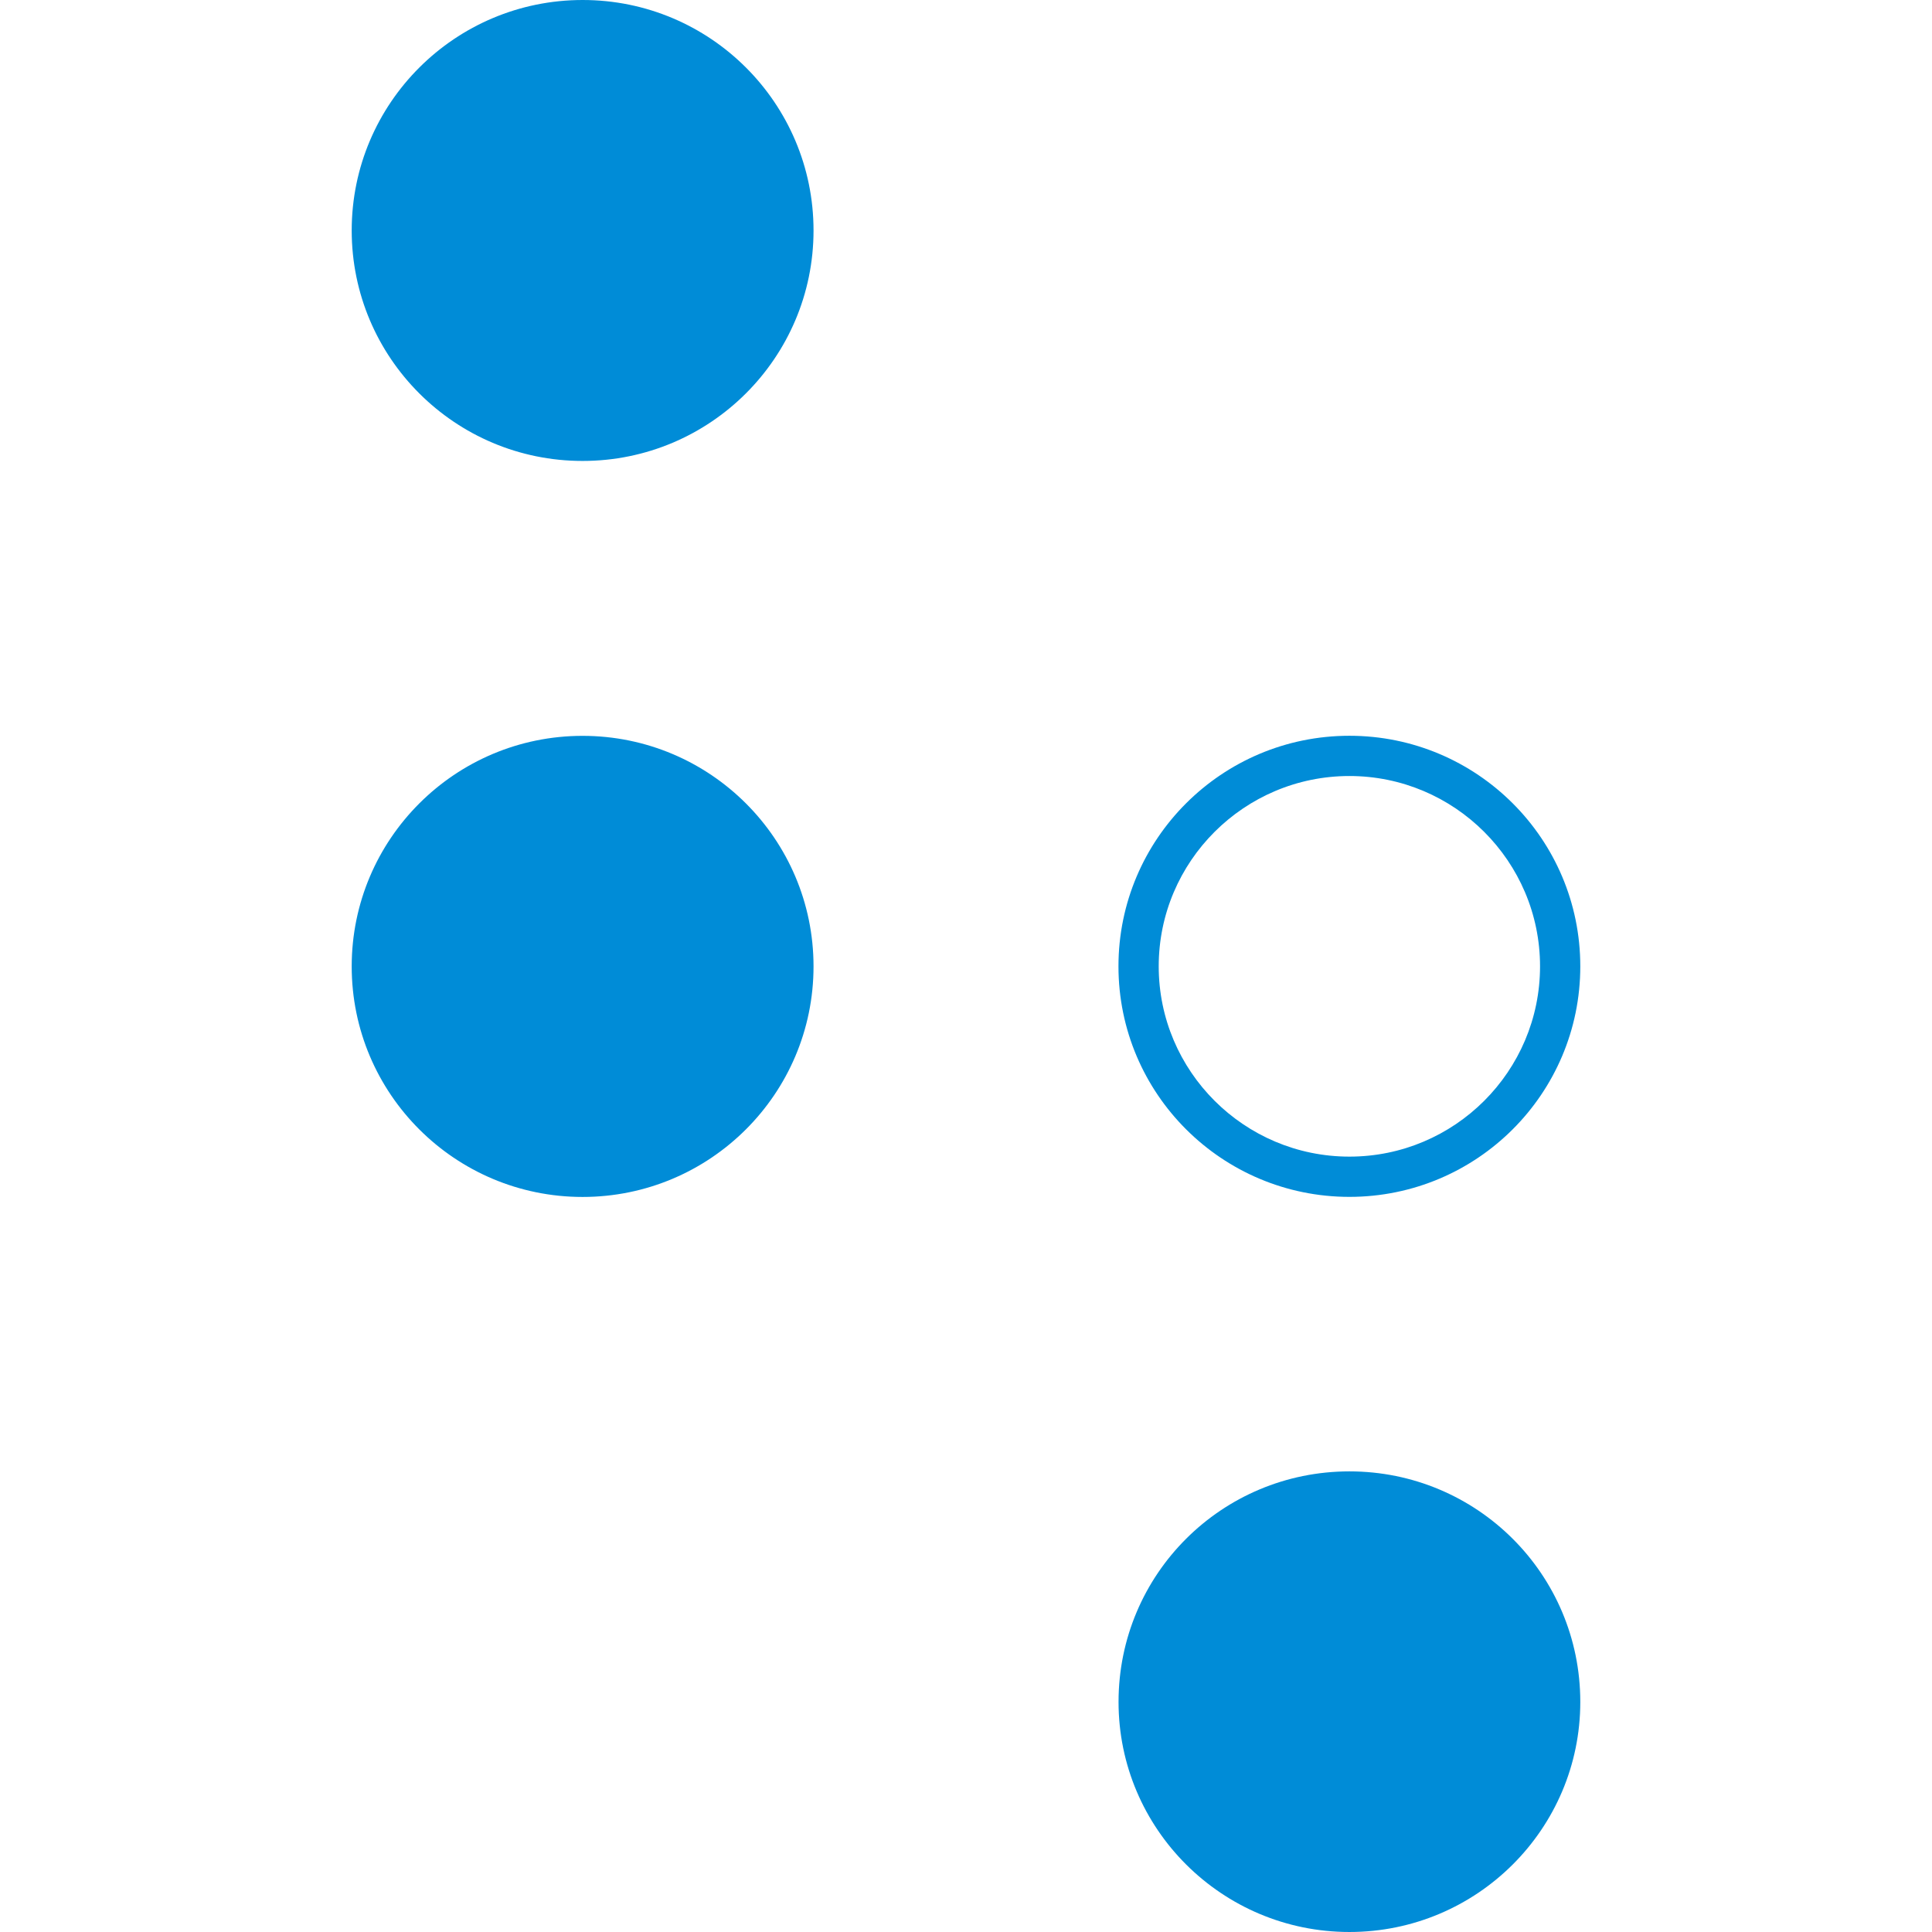 <svg role="img" viewBox="0 0 24 24" xmlns="http://www.w3.org/2000/svg"><style>path { fill: #008CD7; }</style><title>D-Wave Systems</title><path d="M10.106 12.005c0 1.581-1.284 2.864-2.869 2.864-1.584.0-2.868-1.282-2.868-2.864.0-1.581 1.284-2.864 2.868-2.864 1.584.0 2.869 1.282 2.869 2.864zM7.238.0C5.654.0 4.369 1.282 4.369 2.863s1.284 2.863 2.868 2.863 2.869-1.282 2.869-2.863C10.106 1.282 8.822.0 7.238.0zm9.525 18.278c-1.584.0-2.868 1.276-2.868 2.864.0 1.576 1.284 2.858 2.868 2.858 1.585.0 2.868-1.282 2.868-2.858.0-1.587-1.284-2.864-2.868-2.864zm-2.869-6.274c0-1.581 1.284-2.864 2.869-2.864 1.584.0 2.868 1.282 2.868 2.864s-1.284 2.864-2.868 2.864c-1.584.0-2.869-1.282-2.869-2.864zm.5.0c0 1.303 1.062 2.364 2.369 2.364s2.368-1.06 2.368-2.364c0-1.303-1.062-2.364-2.368-2.364s-2.369 1.06-2.369 2.364z"/></svg>